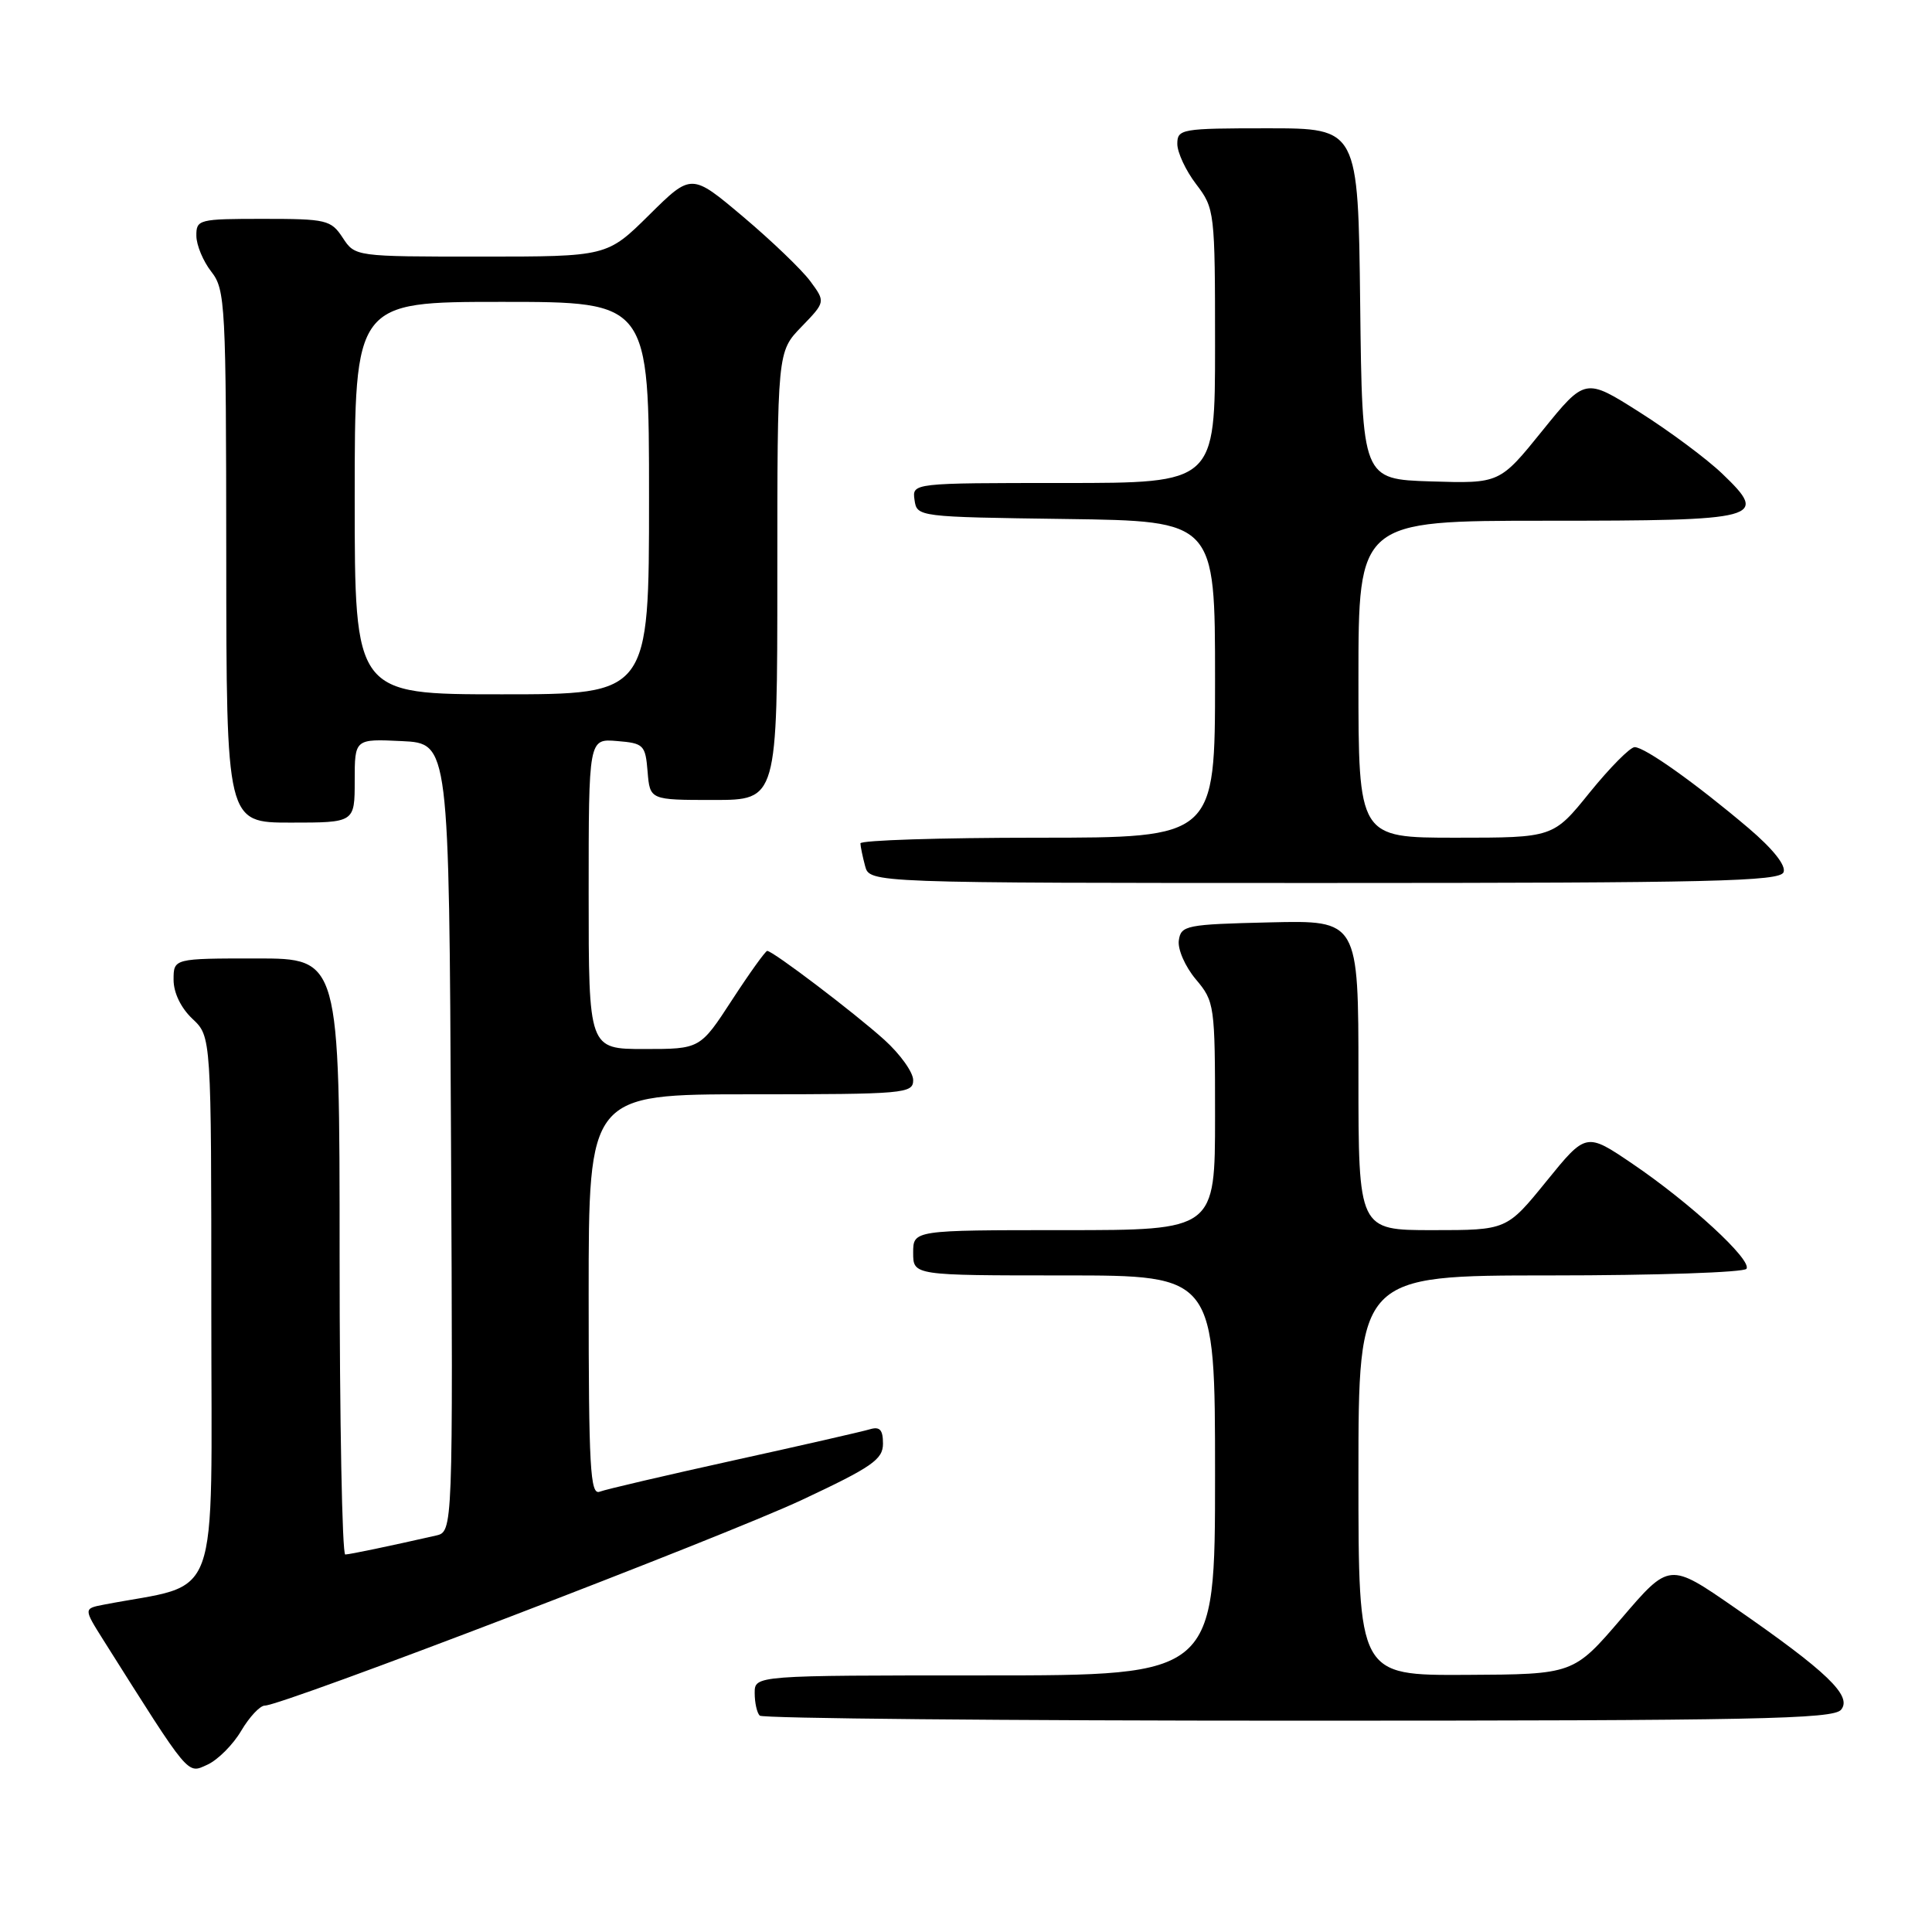 <?xml version="1.0" encoding="UTF-8" standalone="no"?>
<!DOCTYPE svg PUBLIC "-//W3C//DTD SVG 1.1//EN" "http://www.w3.org/Graphics/SVG/1.1/DTD/svg11.dtd" >
<svg xmlns="http://www.w3.org/2000/svg" xmlns:xlink="http://www.w3.org/1999/xlink" version="1.1" viewBox="0 0 256 256">
 <g >
 <path fill="currentColor"
d=" M 31.96 229.34 C 33.05 227.50 34.45 226.00 35.09 226.00 C 37.43 226.00 95.83 203.63 106.25 198.75 C 115.57 194.38 117.00 193.38 117.00 191.29 C 117.00 189.45 116.58 188.99 115.25 189.39 C 114.29 189.68 106.16 191.54 97.20 193.51 C 88.23 195.49 80.25 197.35 79.45 197.66 C 78.21 198.13 78.00 194.43 78.00 171.61 C 78.00 145.00 78.00 145.00 99.50 145.00 C 119.89 145.00 121.00 144.90 121.00 143.12 C 121.00 142.08 119.28 139.68 117.18 137.78 C 113.22 134.21 102.41 126.00 101.66 126.00 C 101.43 126.00 99.33 128.92 97.00 132.50 C 92.77 139.00 92.77 139.00 85.38 139.00 C 78.00 139.00 78.00 139.00 78.00 118.44 C 78.00 97.88 78.00 97.88 81.75 98.19 C 85.30 98.48 85.52 98.70 85.81 102.25 C 86.12 106.00 86.12 106.00 94.56 106.00 C 103.00 106.00 103.00 106.00 103.00 76.30 C 103.00 46.60 103.00 46.60 106.20 43.30 C 109.39 40.00 109.39 40.00 107.36 37.25 C 106.24 35.74 102.24 31.90 98.47 28.72 C 91.62 22.94 91.62 22.94 86.03 28.47 C 80.44 34.00 80.44 34.00 63.74 34.00 C 47.05 34.00 47.05 34.00 45.41 31.50 C 43.86 29.14 43.26 29.00 34.88 29.00 C 26.33 29.00 26.00 29.08 26.02 31.25 C 26.03 32.49 26.92 34.62 28.00 36.00 C 29.86 38.37 29.96 40.30 29.98 73.75 C 30.00 109.00 30.00 109.00 38.50 109.00 C 47.00 109.00 47.00 109.00 47.00 103.45 C 47.00 97.90 47.00 97.90 53.25 98.20 C 59.50 98.50 59.50 98.50 59.76 150.73 C 60.02 202.96 60.02 202.96 57.76 203.47 C 51.42 204.91 46.42 205.95 45.75 205.98 C 45.34 205.99 45.00 188.22 45.00 166.50 C 45.00 127.00 45.00 127.00 34.00 127.00 C 23.00 127.00 23.00 127.00 23.00 129.83 C 23.00 131.55 23.98 133.57 25.50 135.00 C 28.00 137.35 28.00 137.35 28.00 173.60 C 28.00 213.64 29.47 209.60 13.78 212.62 C 11.07 213.14 11.07 213.14 13.70 217.32 C 25.26 235.64 24.77 235.06 27.48 233.83 C 28.86 233.20 30.88 231.18 31.96 229.34 Z  M 243.95 226.55 C 245.47 224.73 242.10 221.50 229.85 213.02 C 221.20 207.03 221.20 207.03 214.85 214.45 C 208.50 221.86 208.50 221.86 194.25 221.93 C 180.00 222.00 180.00 222.00 180.00 195.50 C 180.00 169.00 180.00 169.00 205.44 169.00 C 219.43 169.00 231.13 168.60 231.42 168.12 C 232.15 166.94 223.95 159.39 216.33 154.22 C 210.17 150.04 210.17 150.04 204.91 156.52 C 199.65 163.00 199.65 163.00 189.83 163.00 C 180.00 163.00 180.00 163.00 180.00 142.47 C 180.00 121.94 180.00 121.94 168.25 122.22 C 157.16 122.48 156.48 122.62 156.20 124.61 C 156.03 125.78 157.04 128.08 158.45 129.76 C 160.94 132.71 161.00 133.16 161.00 147.89 C 161.00 163.00 161.00 163.00 141.00 163.00 C 121.00 163.00 121.00 163.00 121.00 166.00 C 121.00 169.00 121.00 169.00 141.00 169.00 C 161.00 169.00 161.00 169.00 161.00 195.50 C 161.00 222.00 161.00 222.00 130.50 222.00 C 100.00 222.00 100.00 222.00 100.00 224.33 C 100.00 225.62 100.30 226.97 100.67 227.33 C 101.03 227.70 133.15 228.00 172.04 228.00 C 232.49 228.00 242.93 227.79 243.95 226.55 Z  M 236.33 115.57 C 236.68 114.68 234.92 112.48 231.69 109.73 C 224.72 103.82 217.95 99.00 216.60 99.00 C 215.99 99.01 213.32 101.71 210.65 105.00 C 205.81 111.00 205.81 111.00 192.90 111.00 C 180.00 111.00 180.00 111.00 180.00 90.00 C 180.00 69.00 180.00 69.00 204.88 69.00 C 233.41 69.00 234.43 68.73 228.22 62.78 C 226.18 60.82 221.25 57.15 217.27 54.63 C 210.05 50.05 210.05 50.05 204.38 57.06 C 198.72 64.07 198.72 64.07 189.61 63.79 C 180.50 63.50 180.50 63.50 180.23 40.25 C 179.96 17.00 179.96 17.00 167.98 17.00 C 156.54 17.00 156.00 17.09 156.00 19.07 C 156.00 20.20 157.12 22.61 158.50 24.41 C 160.95 27.63 161.00 28.02 161.00 45.84 C 161.00 64.00 161.00 64.00 140.93 64.00 C 120.86 64.00 120.86 64.00 121.18 66.25 C 121.50 68.49 121.62 68.50 141.25 68.77 C 161.00 69.04 161.00 69.04 161.00 90.02 C 161.00 111.00 161.00 111.00 137.50 111.00 C 124.57 111.00 114.01 111.34 114.01 111.75 C 114.02 112.16 114.30 113.51 114.63 114.75 C 115.23 117.00 115.23 117.00 175.51 117.00 C 226.83 117.00 235.87 116.79 236.33 115.57 Z  M 47.00 66.00 C 47.00 40.00 47.00 40.00 66.50 40.00 C 86.00 40.00 86.00 40.00 86.00 66.00 C 86.00 92.00 86.00 92.00 66.50 92.00 C 47.00 92.00 47.00 92.00 47.00 66.00 Z "/>
</g>
</svg>